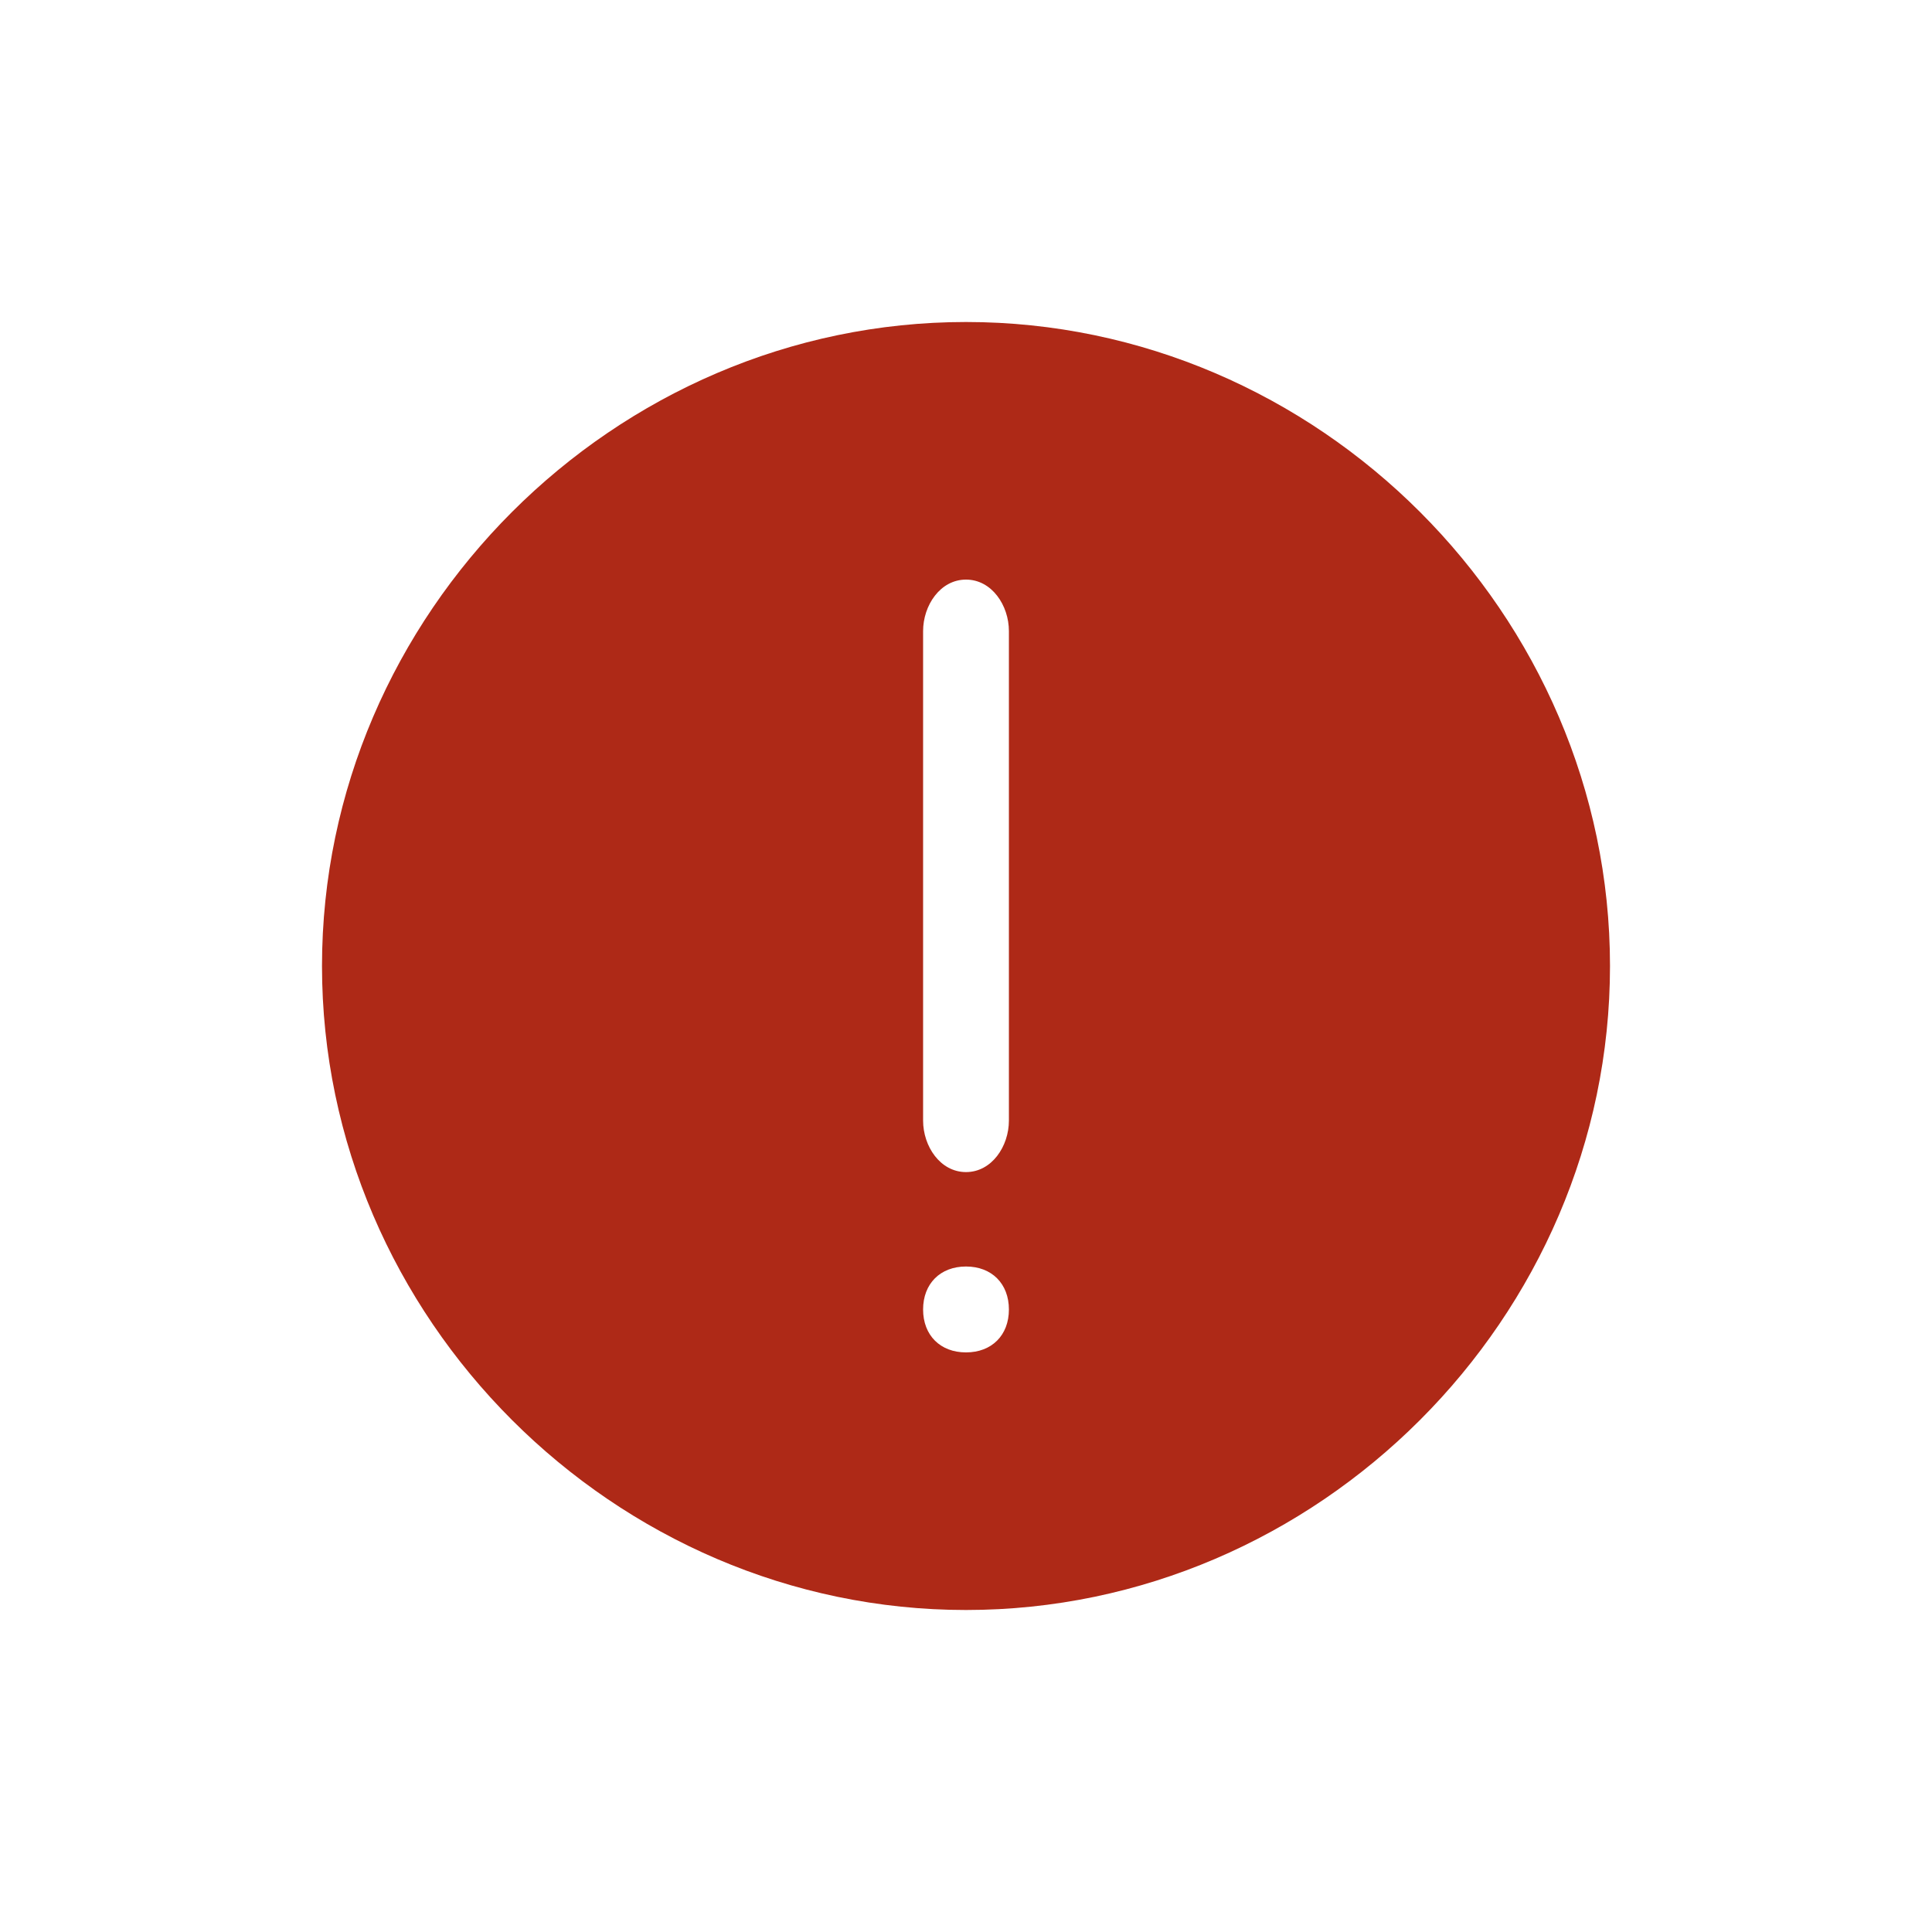 <svg xmlns="http://www.w3.org/2000/svg" viewBox="0 0 24 24"><path d="M12 4C7.627 4 4 7.627 4 12C4 16.373 7.627 20 12 20C16.373 20 20 16.373 20 12C20 7.627 16.373 4 12 4ZM12 16.8C11.68 16.8 11.467 16.587 11.467 16.267C11.467 15.947 11.68 15.733 12 15.733C12.32 15.733 12.533 15.947 12.533 16.267C12.533 16.587 12.32 16.8 12 16.8ZM12.533 13.92C12.533 14.24 12.32 14.56 12 14.56C11.68 14.56 11.467 14.24 11.467 13.92V7.84C11.467 7.52 11.68 7.2 12 7.2C12.32 7.2 12.533 7.52 12.533 7.84V13.92Z" fill="#AE2917"/></svg>
